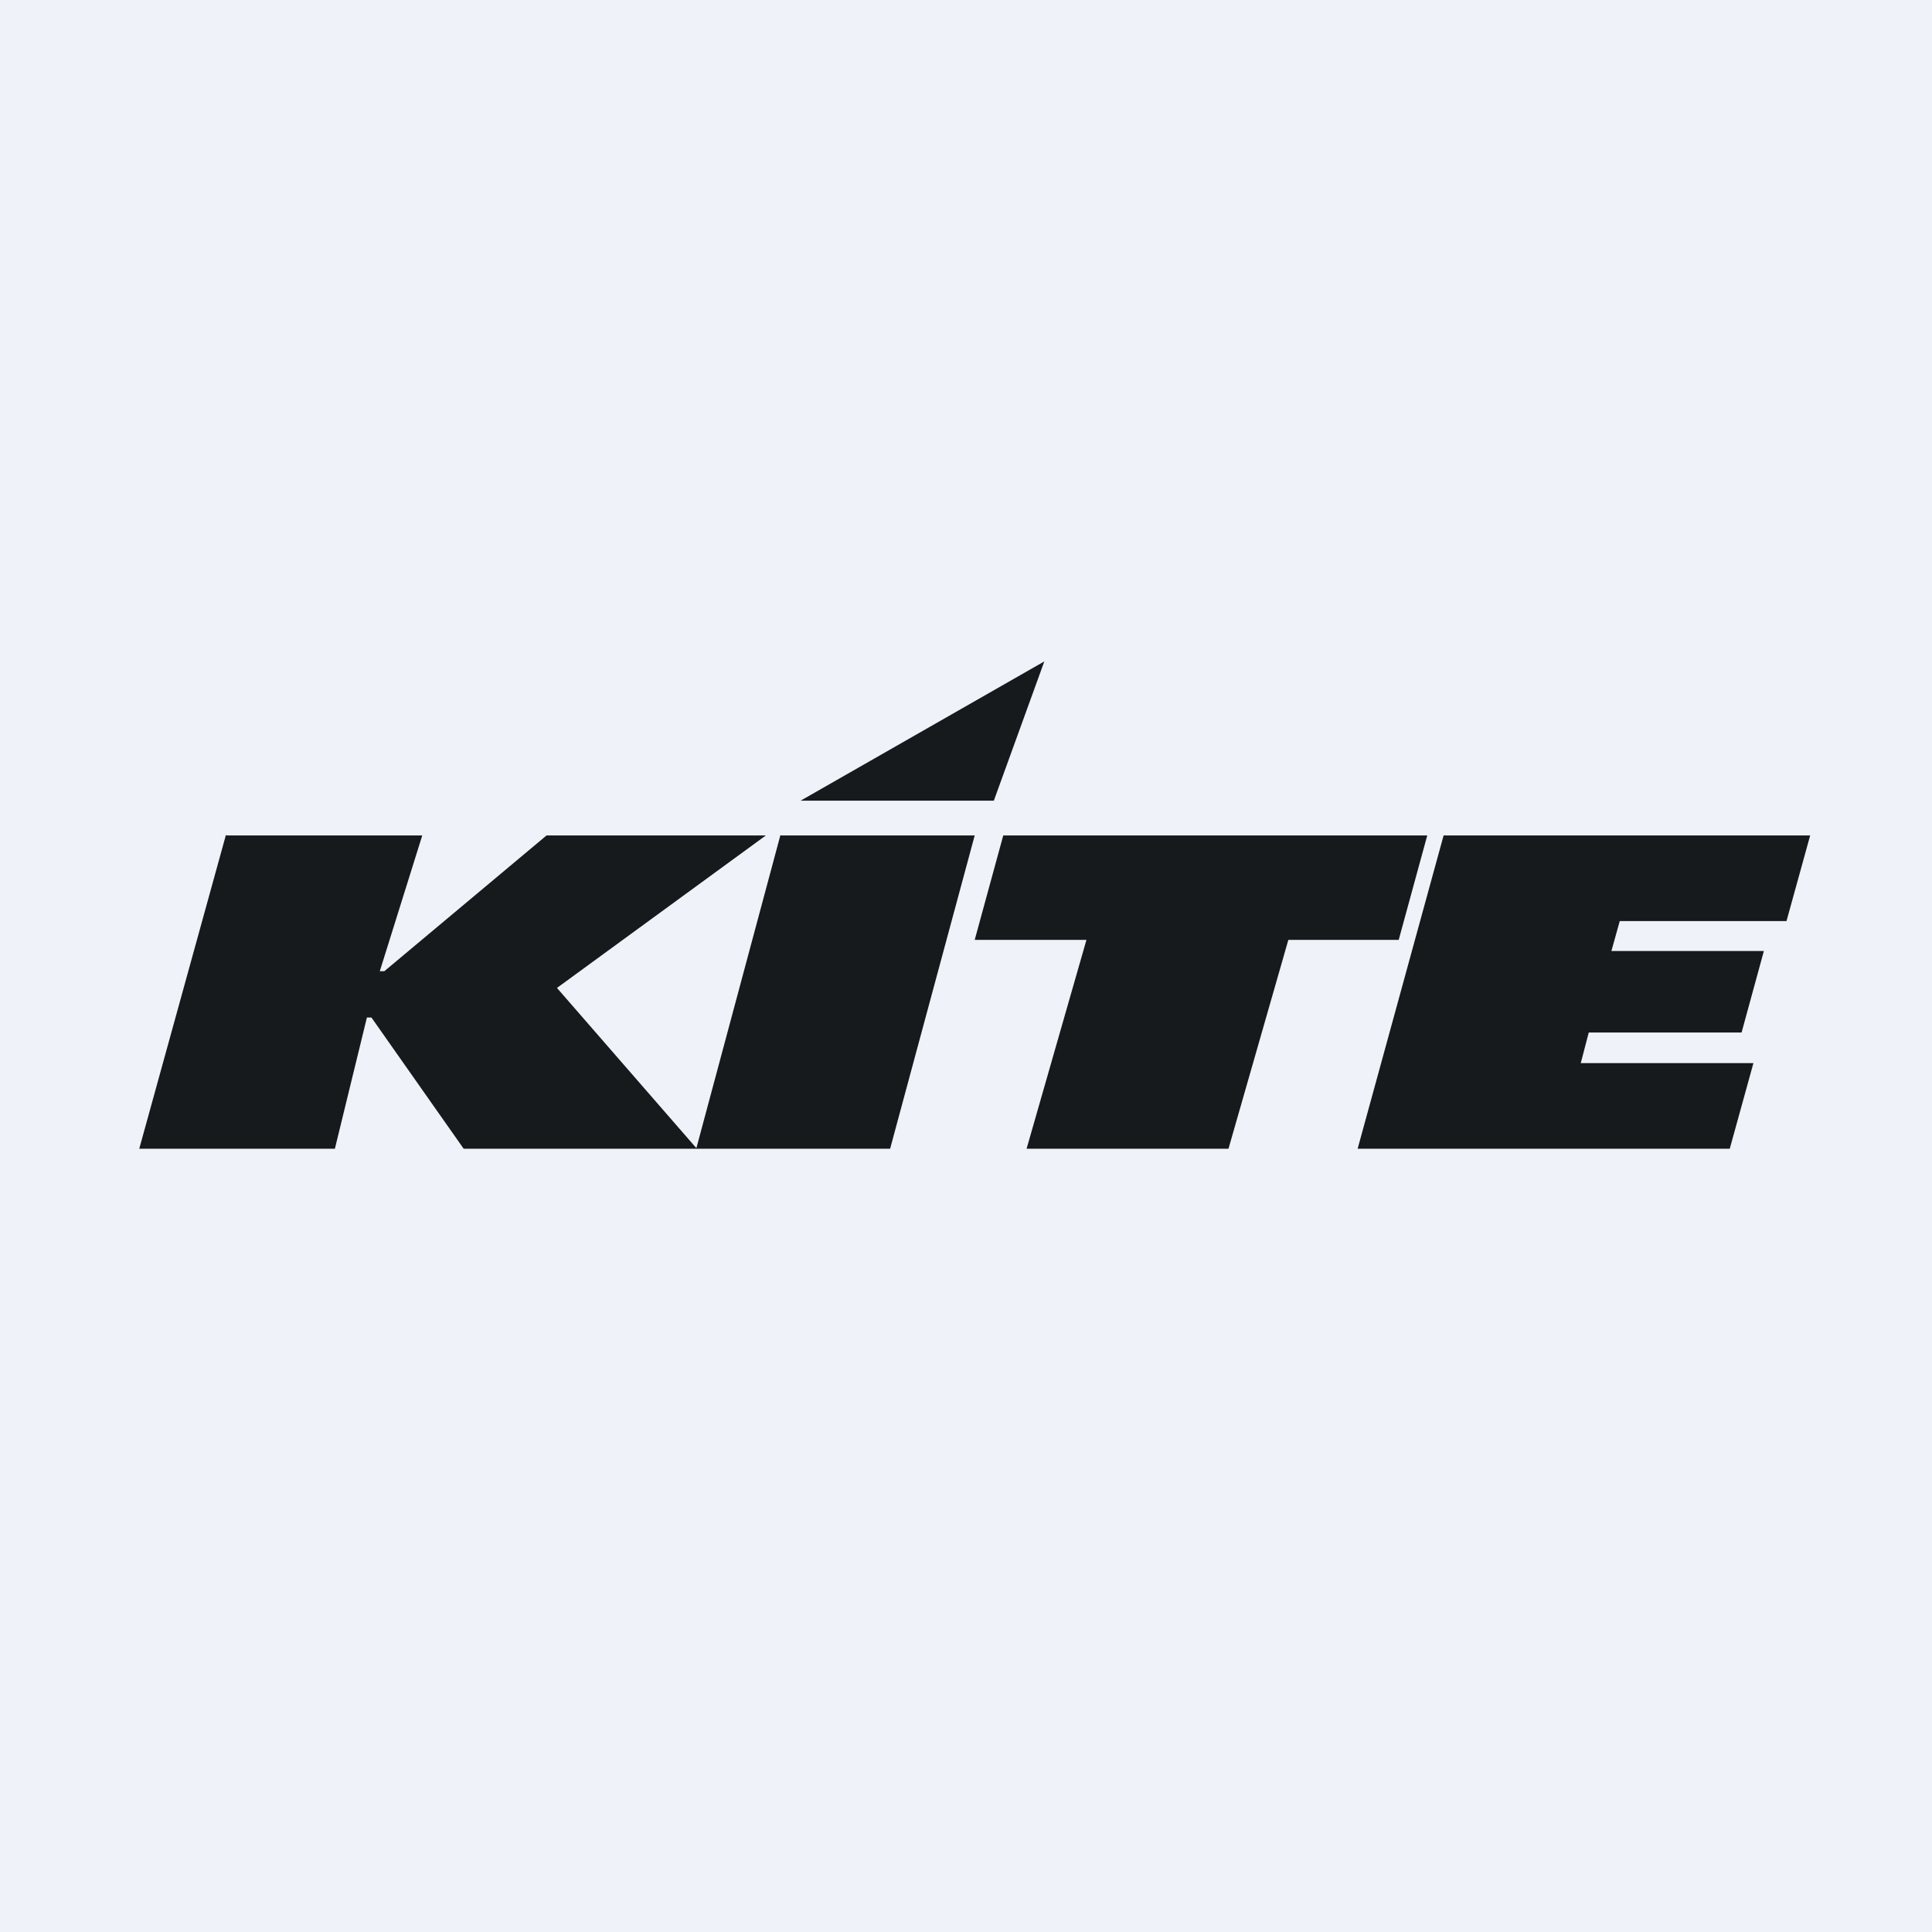 <?xml version="1.0" encoding="UTF-8"?>
<!-- generated by Finnhub -->
<svg viewBox="0 0 55.5 55.5" xmlns="http://www.w3.org/2000/svg">
<path d="M 0,0 H 55.5 V 55.5 H 0 Z" fill="rgb(239, 242, 248)"/>
<path d="M 6.49,23.985 L 4,33 H 9.62 L 10.54,29.23 H 10.67 L 13.32,33 H 20.02 L 16,28.38 L 22,24 H 15.7 L 11.04,27.9 H 10.91 L 12.13,24 H 6.51 Z" fill="rgb(23, 26, 28)"/>
<path d="M 22.42,23.985 L 20,33 H 25.57 L 28,24 H 22.43 Z M 28.55,23 L 30,19 L 23,23 H 28.55 Z M 28.82,24 H 41 L 40.18,27 H 37.01 L 35.29,33 H 29.49 L 31.21,27 H 28 L 28.82,24 Z M 46.53,26.46 L 46.29,27.32 H 50.67 L 50.03,29.66 H 45.64 L 45.41,30.54 H 50.37 L 49.69,33 H 39 L 41.47,24 H 52 L 51.32,26.46 H 46.52 Z" fill="rgb(23, 26, 28)"/>
</svg>
